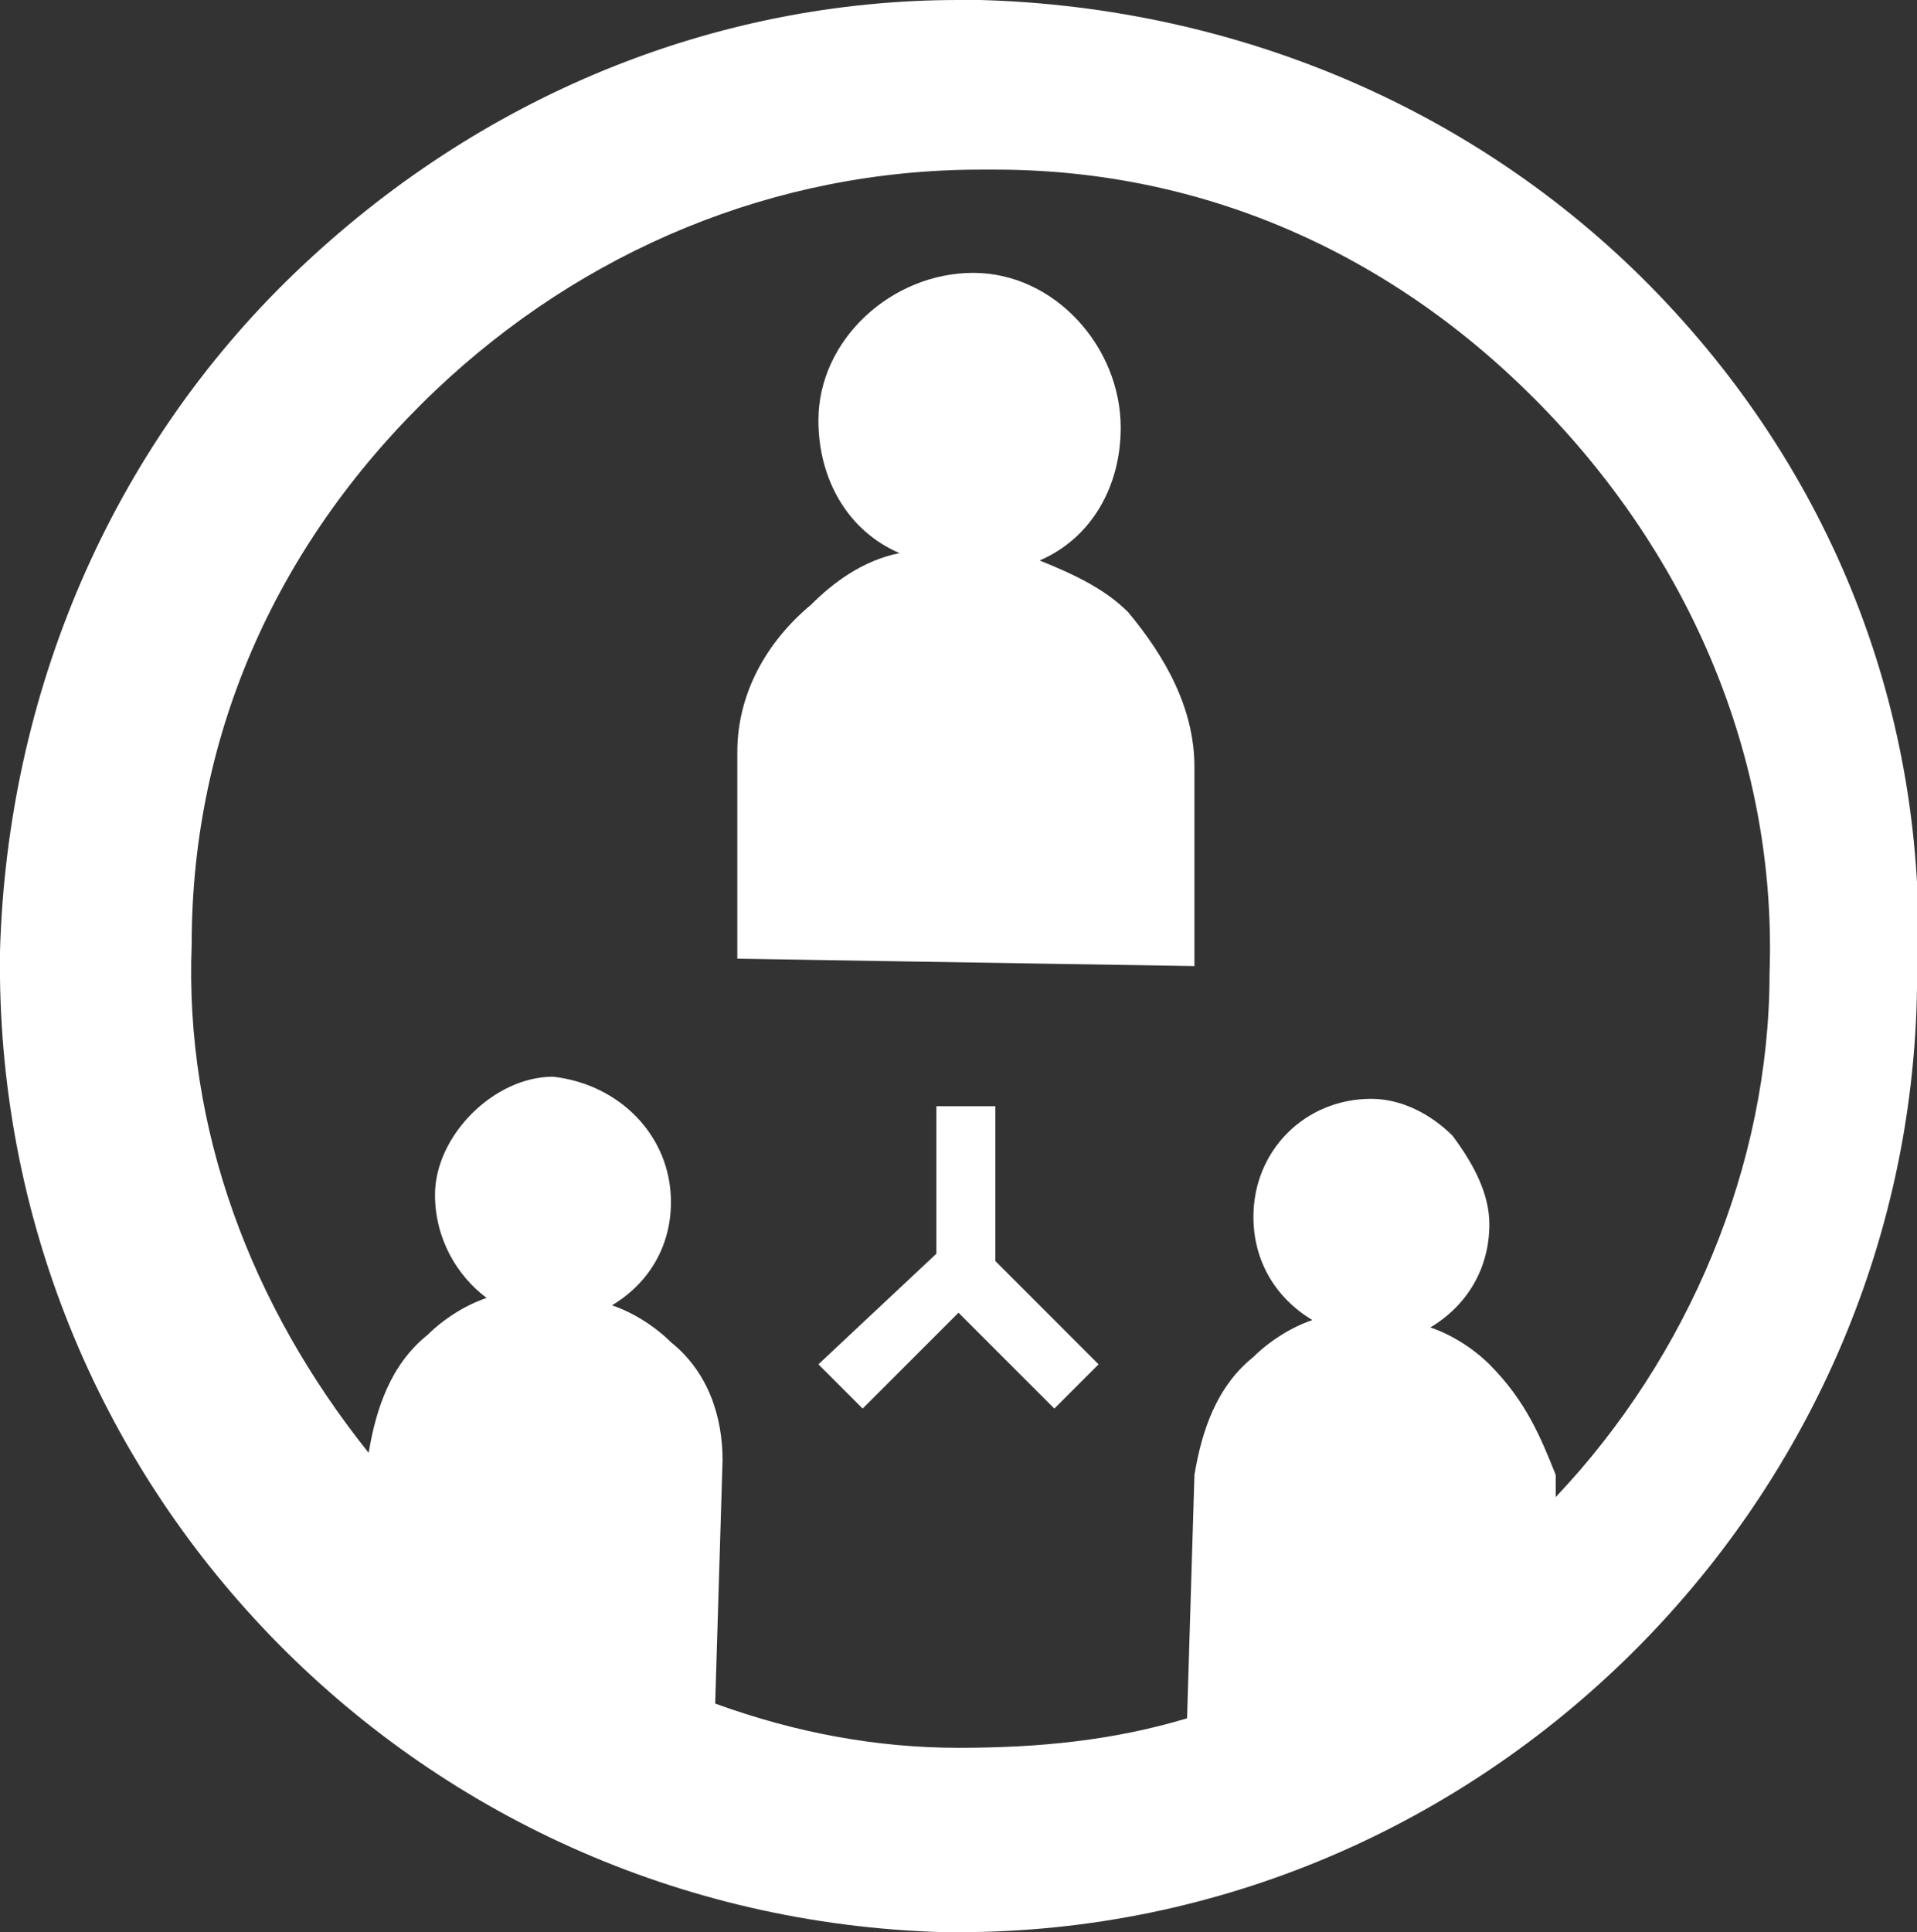 <?xml version="1.0" encoding="utf-8"?>
<!-- Generator: Adobe Illustrator 26.4.1, SVG Export Plug-In . SVG Version: 6.00 Build 0)  -->
<svg version="1.1" id="Layer_1" xmlns="http://www.w3.org/2000/svg" xmlns:xlink="http://www.w3.org/1999/xlink" x="0px" y="0px"
	 viewBox="0 0 26 26.2" style="enable-background:new 0 0 26 26.2;" xml:space="preserve">
<rect x="0" y="0" width="26" height="26.2" fill="#333333" stroke="none"/>
<style type="text/css">
	.st0{fill:#FFFFFF;}
</style>
<path class="st0" d="M16.2,10.4c0-0.8-0.4-1.5-0.9-2.1C15,8,14.6,7.8,14.1,7.6c0.7-0.3,1.1-1,1.1-1.8c0-1.1-0.9-2.1-2-2.1
	s-2.1,0.9-2.1,2c0,0.8,0.4,1.5,1.1,1.8c-0.5,0.1-0.9,0.4-1.2,0.7c-0.6,0.5-1,1.2-1,2V13l6.2,0.1V10.4z M13.5,17.1V15h-0.8v2l0,0
	l-1.6,1.5l0.6,0.6l1.3-1.3l1.3,1.3l0.6-0.6L13.5,17.1z M22.5,4c-2.4-2.5-5.7-3.9-9.2-4c-0.1,0-0.2,0-0.3,0C9.7,0,6.5,1.3,4,3.7
	s-3.9,5.7-4,9.2C-0.1,20.1,5.6,26,12.8,26.2H13c7.1,0,12.9-5.8,13-12.8C26.2,9.8,24.9,6.5,22.5,4z M20.2,18.5
	c-0.2-0.2-0.5-0.4-0.8-0.5c0.5-0.3,0.8-0.8,0.8-1.4c0-0.4-0.2-0.8-0.5-1.2c-0.3-0.3-0.7-0.5-1.1-0.5l0,0c-0.9,0-1.6,0.7-1.6,1.6
	c0,0.6,0.3,1.1,0.8,1.4c-0.3,0.1-0.6,0.3-0.8,0.5c-0.5,0.4-0.7,1-0.8,1.6l-0.1,3.3c-1,0.3-2,0.4-3.1,0.4s-2.2-0.2-3.3-0.6l0.1-3.3
	c0-0.6-0.2-1.2-0.7-1.6c-0.2-0.2-0.5-0.4-0.8-0.5c0.5-0.3,0.8-0.8,0.8-1.4c0-0.9-0.7-1.6-1.6-1.7l0,0c-0.4,0-0.8,0.2-1.1,0.5
	s-0.5,0.7-0.5,1.1c0,0.6,0.3,1.1,0.7,1.4c-0.3,0.1-0.6,0.3-0.8,0.5c-0.5,0.4-0.7,1-0.8,1.6c-1.6-2-2.5-4.4-2.4-6.9
	c0-2.9,1.2-5.5,3.3-7.5c2-1.9,4.6-3,7.4-3h0.2c2.9,0,5.5,1.2,7.5,3.3s3.1,4.8,3,7.6c0,2.6-1.1,5.2-2.9,7.1V20
	C20.9,19.5,20.7,19,20.2,18.5z"/>
</svg>
